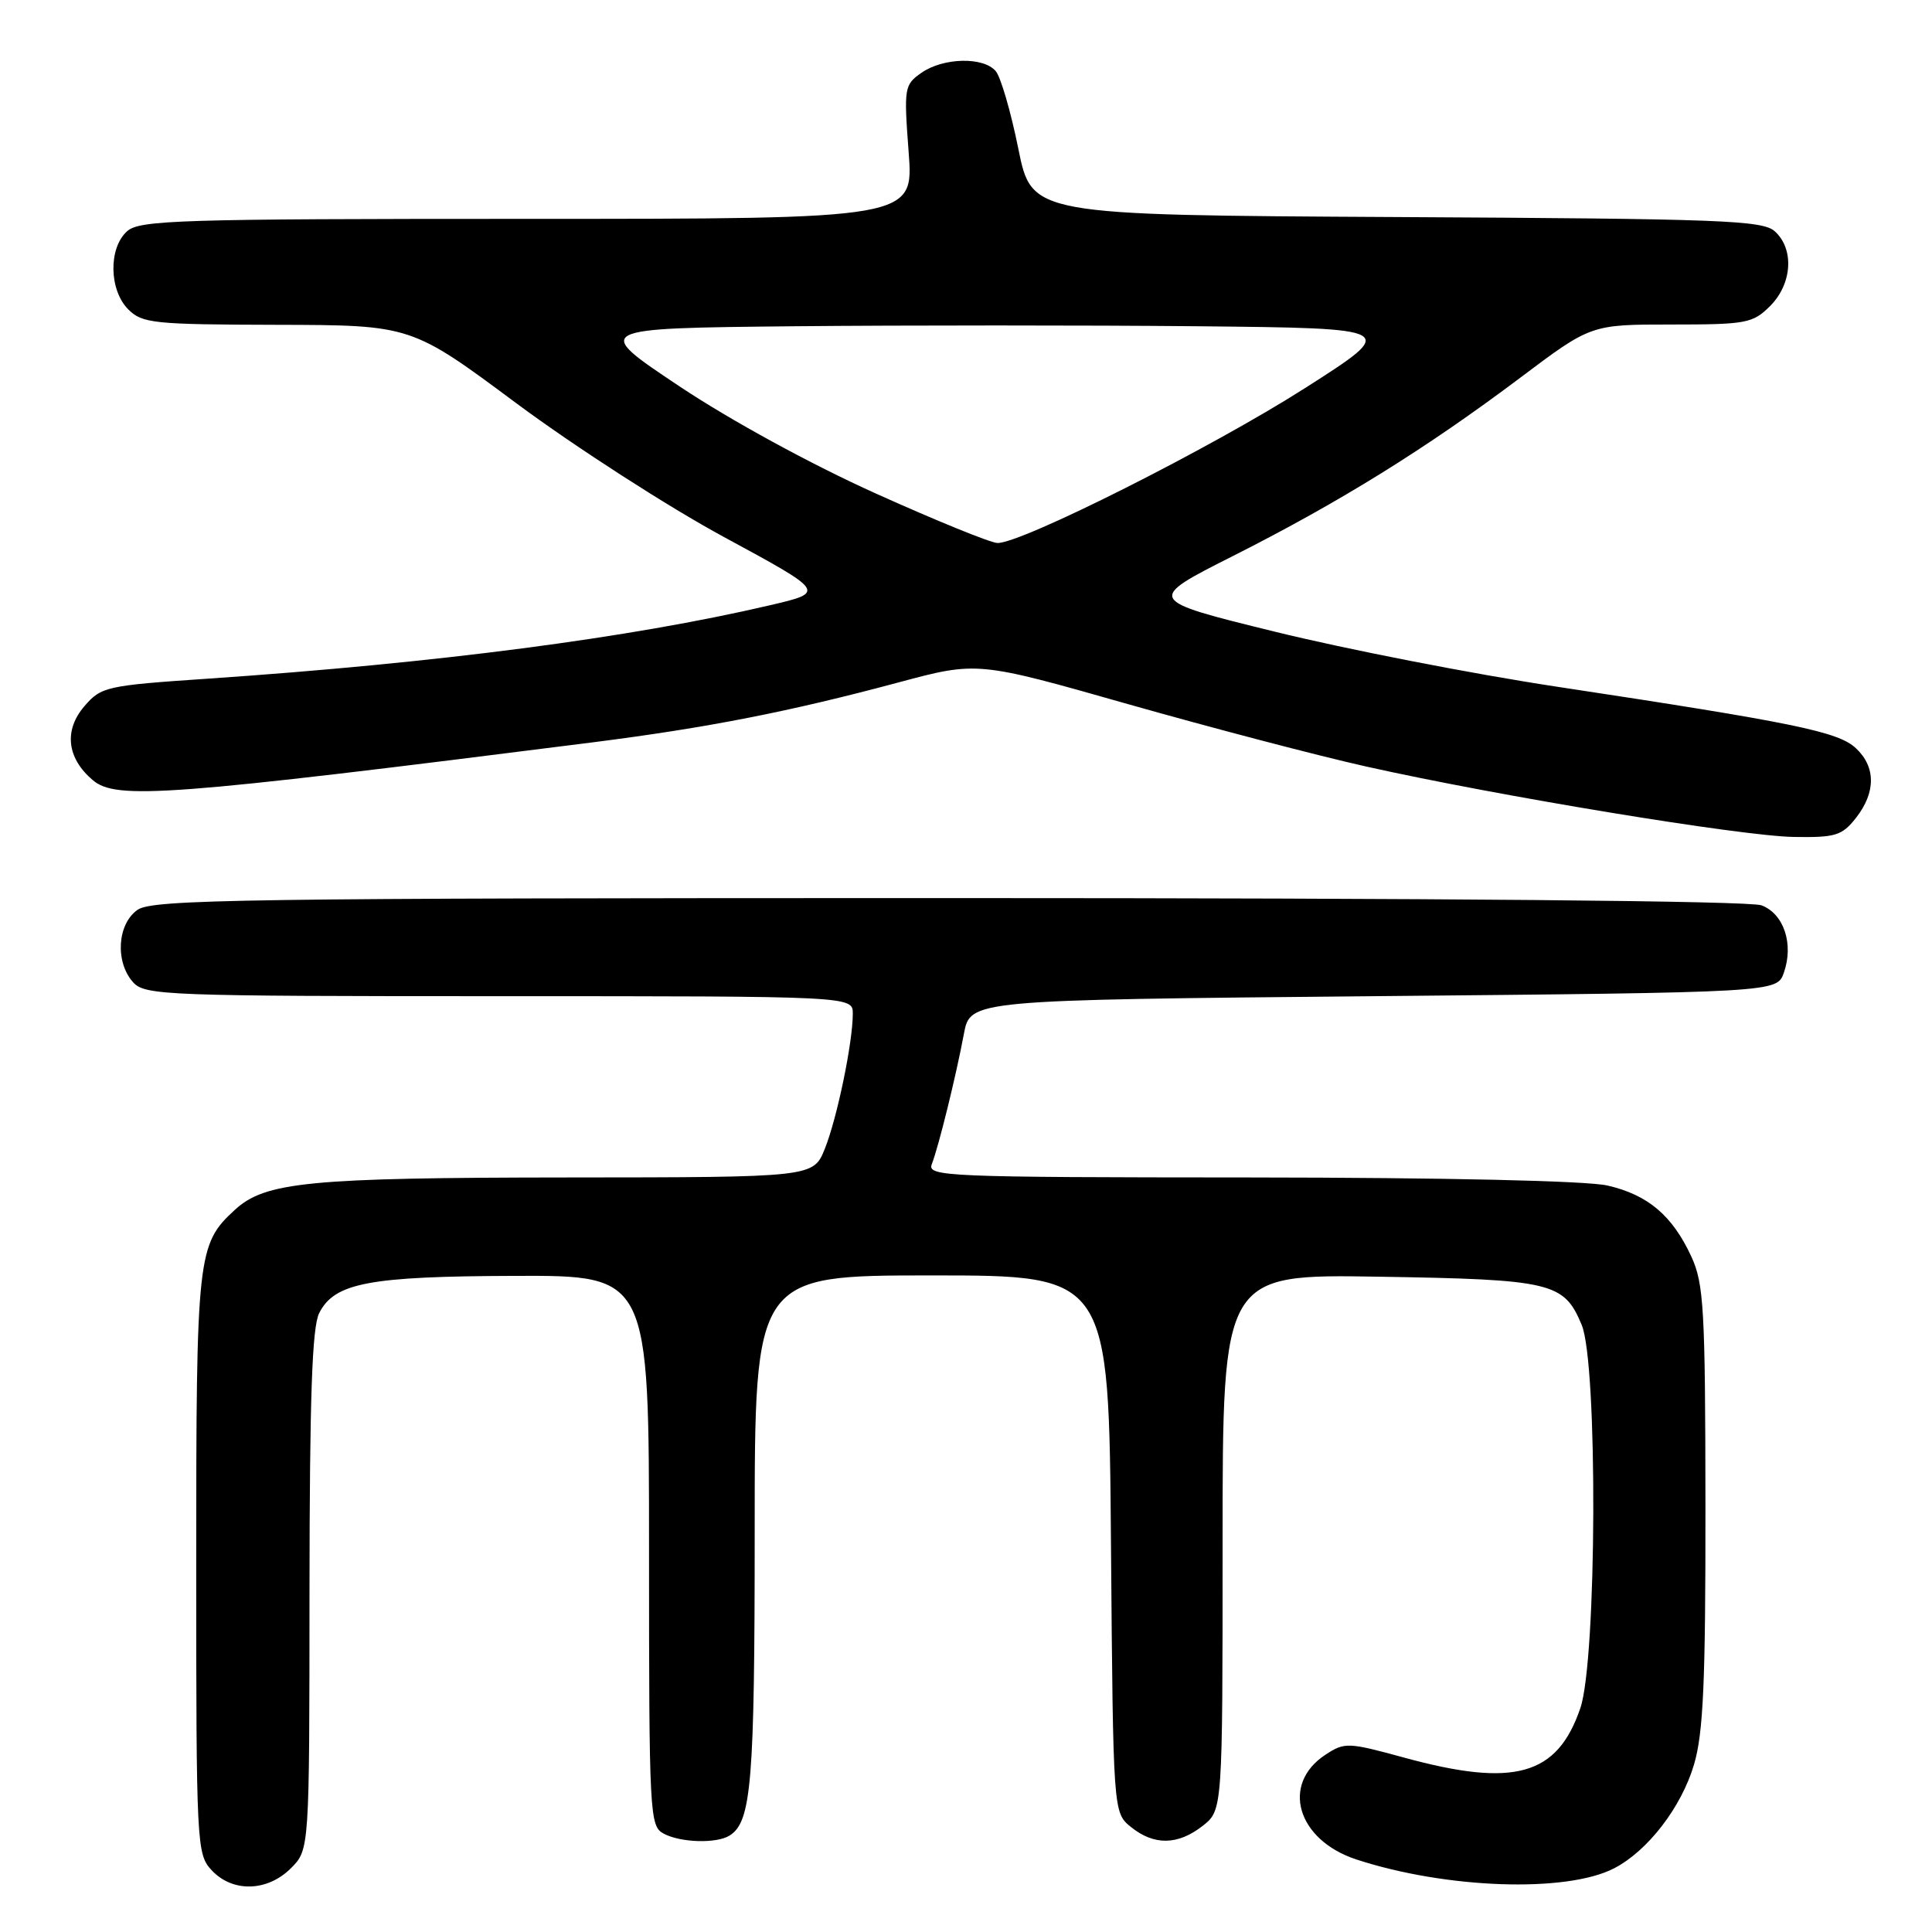 <?xml version="1.0" encoding="UTF-8" standalone="no"?>
<!DOCTYPE svg PUBLIC "-//W3C//DTD SVG 1.1//EN" "http://www.w3.org/Graphics/SVG/1.1/DTD/svg11.dtd" >
<svg xmlns="http://www.w3.org/2000/svg" xmlns:xlink="http://www.w3.org/1999/xlink" version="1.1" viewBox="0 0 256 256">
 <g >
 <path fill="currentColor"
d=" M 38.55 247.55 C 41.00 245.09 41.00 245.09 41.01 210.80 C 41.03 185.21 41.35 175.87 42.29 174.00 C 44.32 169.98 48.87 169.12 68.25 169.06 C 86.00 169.00 86.00 169.00 86.00 205.46 C 86.00 240.49 86.08 241.97 87.93 242.96 C 90.18 244.17 94.97 244.31 96.69 243.21 C 99.57 241.38 100.00 236.19 100.00 202.93 C 100.00 169.00 100.00 169.00 123.46 169.00 C 146.93 169.00 146.93 169.00 147.21 204.59 C 147.50 240.18 147.50 240.18 149.86 242.09 C 152.92 244.56 156.08 244.51 159.37 241.93 C 162.00 239.85 162.00 239.85 162.00 204.34 C 162.00 168.83 162.00 168.83 182.75 169.17 C 205.65 169.54 207.23 169.92 209.58 175.55 C 211.73 180.69 211.59 219.90 209.41 226.32 C 206.35 235.30 200.65 236.89 186.01 232.88 C 178.62 230.86 178.17 230.84 175.63 232.51 C 169.68 236.41 171.87 243.81 179.73 246.39 C 191.62 250.28 207.57 250.83 213.88 247.56 C 218.33 245.26 222.78 239.49 224.46 233.83 C 225.70 229.66 226.00 222.90 225.98 199.57 C 225.96 173.45 225.77 170.09 224.11 166.50 C 221.60 161.07 218.36 158.32 213.00 157.09 C 210.28 156.46 191.57 156.04 165.64 156.02 C 125.24 156.00 122.83 155.90 123.47 154.25 C 124.38 151.91 126.68 142.57 127.72 137.00 C 128.56 132.50 128.56 132.50 182.01 132.00 C 235.45 131.50 235.45 131.50 236.37 128.89 C 237.70 125.09 236.38 121.09 233.41 119.96 C 231.84 119.37 190.81 119.00 125.66 119.00 C 32.05 119.00 20.20 119.17 18.22 120.56 C 15.53 122.45 15.23 127.49 17.65 130.17 C 19.21 131.89 22.04 132.00 66.15 132.00 C 113.00 132.00 113.00 132.00 113.00 134.32 C 113.00 138.12 110.93 148.13 109.30 152.20 C 107.78 156.00 107.78 156.00 75.14 156.02 C 40.93 156.05 35.14 156.61 31.12 160.31 C 26.14 164.89 26.00 166.21 26.00 207.28 C 26.00 244.48 26.06 245.69 28.04 247.81 C 30.81 250.79 35.42 250.67 38.55 247.55 Z  M 245.93 108.37 C 248.57 105.00 248.57 101.60 245.90 99.13 C 243.57 96.95 237.72 95.75 206.29 90.99 C 195.18 89.31 178.38 86.03 168.96 83.71 C 151.83 79.50 151.83 79.50 163.46 73.63 C 177.55 66.51 188.95 59.44 201.43 50.06 C 210.81 43.00 210.81 43.00 221.45 43.00 C 231.41 43.00 232.25 42.84 234.55 40.55 C 237.48 37.61 237.77 33.01 235.18 30.66 C 233.56 29.19 228.26 28.99 185.04 28.76 C 136.71 28.50 136.71 28.50 134.93 19.69 C 133.95 14.84 132.61 10.23 131.95 9.44 C 130.34 7.50 124.99 7.62 122.09 9.65 C 119.82 11.24 119.76 11.63 120.40 20.15 C 121.07 29.00 121.07 29.00 69.86 29.00 C 23.62 29.00 18.48 29.16 16.83 30.65 C 14.35 32.89 14.45 38.45 17.00 41.00 C 18.85 42.85 20.36 43.00 36.75 43.04 C 54.50 43.08 54.50 43.08 68.48 53.48 C 76.18 59.19 88.53 67.16 95.95 71.17 C 109.43 78.47 109.43 78.47 101.97 80.21 C 83.47 84.53 57.92 87.86 27.50 89.93 C 14.07 90.84 13.41 90.99 11.18 93.58 C 8.44 96.77 8.86 100.46 12.29 103.37 C 15.40 106.01 22.22 105.50 78.50 98.37 C 93.75 96.43 104.53 94.32 119.00 90.44 C 129.50 87.62 129.50 87.62 149.50 93.31 C 160.50 96.43 174.67 100.15 180.99 101.56 C 198.49 105.48 230.74 110.79 237.68 110.90 C 243.22 110.99 244.07 110.73 245.93 108.37 Z  M 116.00 65.37 C 107.44 61.51 96.79 55.70 90.00 51.17 C 78.50 43.50 78.50 43.50 105.25 43.23 C 119.96 43.09 144.00 43.09 158.67 43.23 C 185.34 43.50 185.34 43.50 172.93 51.42 C 160.53 59.34 135.30 72.04 132.16 71.95 C 131.25 71.93 123.97 68.96 116.00 65.37 Z "/>
</g>
</svg>